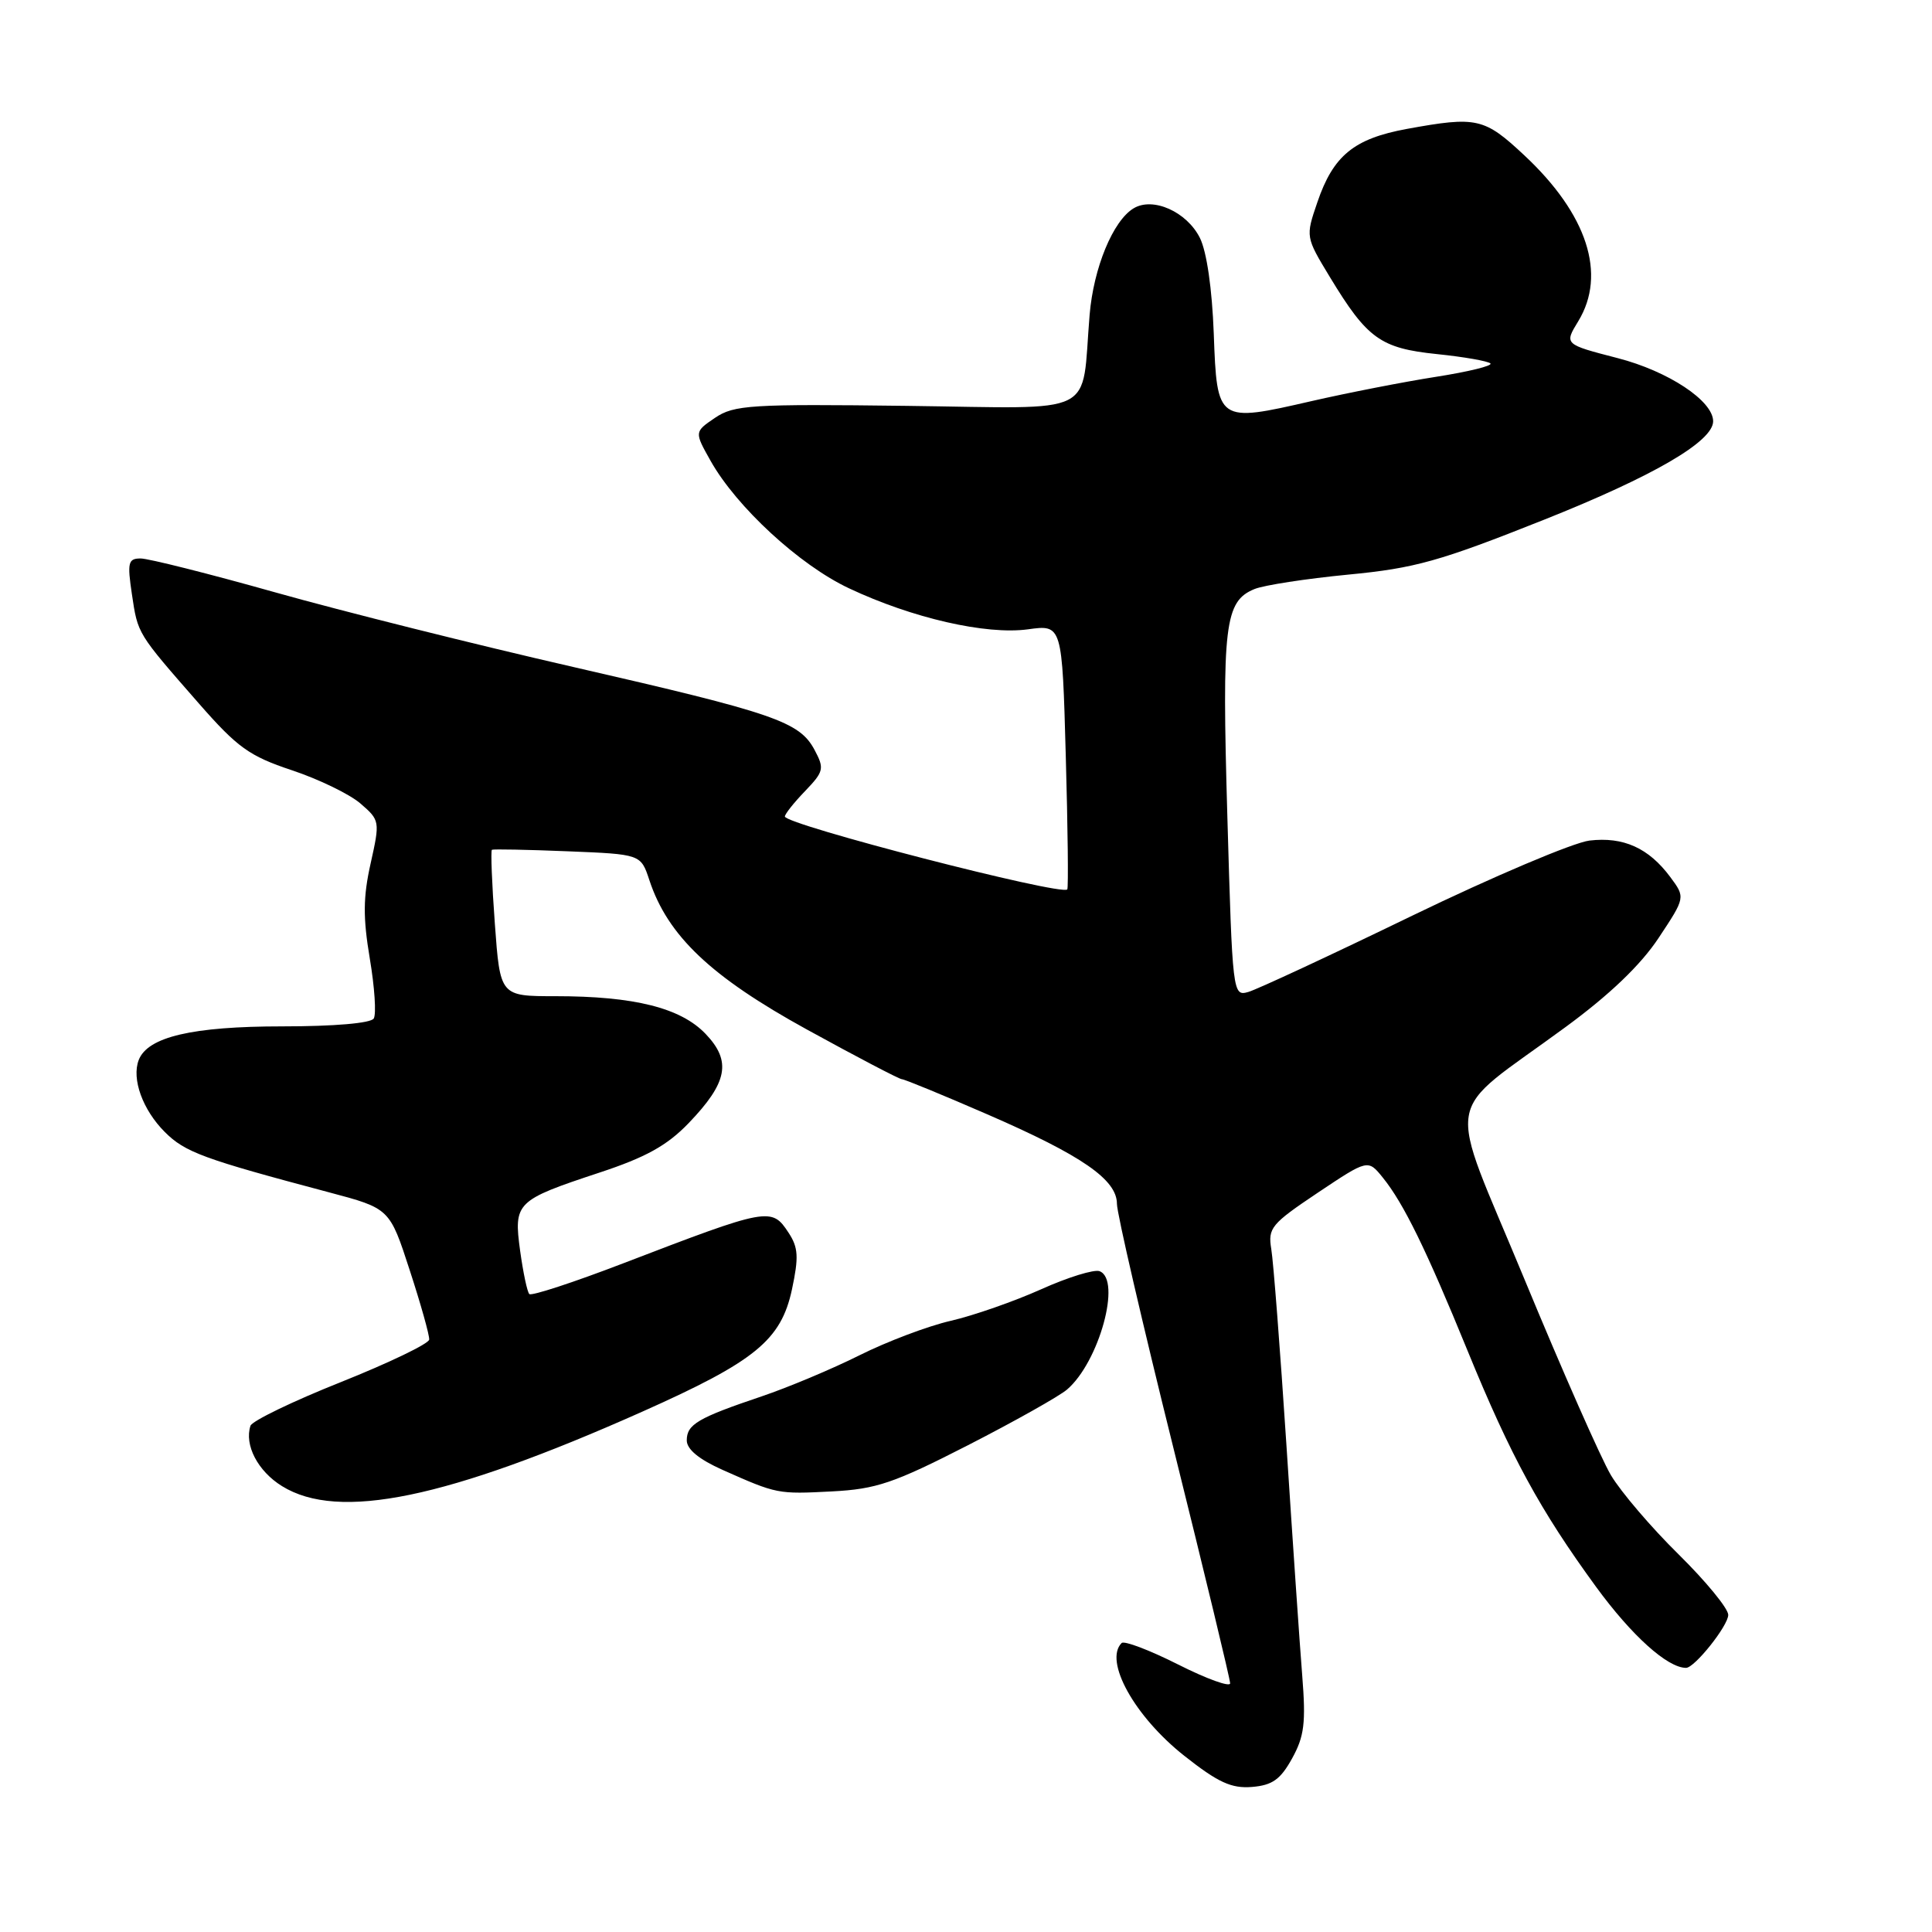 <?xml version="1.0" encoding="UTF-8" standalone="no"?>
<!DOCTYPE svg PUBLIC "-//W3C//DTD SVG 1.1//EN" "http://www.w3.org/Graphics/SVG/1.1/DTD/svg11.dtd" >
<svg xmlns="http://www.w3.org/2000/svg" xmlns:xlink="http://www.w3.org/1999/xlink" version="1.1" viewBox="0 0 256 256">
 <g >
 <path fill="currentColor"
d=" M 171.21 233.00 C 172.83 230.07 173.05 228.29 172.55 222.00 C 172.22 217.88 171.28 204.15 170.46 191.50 C 169.63 178.85 168.73 167.15 168.45 165.50 C 167.99 162.72 168.45 162.17 174.60 158.05 C 181.26 153.60 181.26 153.60 183.23 156.04 C 185.97 159.42 188.98 165.56 194.47 179.00 C 200.19 192.99 204.07 200.10 211.49 210.27 C 216.21 216.73 220.95 221.00 223.41 221.00 C 224.55 221.00 229.00 215.41 229.00 213.98 C 229.00 213.13 226.04 209.53 222.43 205.97 C 218.81 202.41 214.77 197.68 213.45 195.46 C 212.13 193.23 206.97 181.53 201.98 169.46 C 191.57 144.28 190.92 148.24 207.46 136.08 C 213.28 131.81 217.40 127.87 219.77 124.29 C 223.33 118.92 223.33 118.92 221.32 116.21 C 218.46 112.36 215.11 110.85 210.61 111.38 C 208.48 111.64 197.90 116.12 187.11 121.34 C 176.33 126.57 166.56 131.11 165.41 131.44 C 163.34 132.03 163.31 131.76 162.63 108.16 C 161.90 82.80 162.27 79.67 166.23 78.05 C 167.48 77.54 173.06 76.68 178.64 76.14 C 187.52 75.29 190.75 74.38 204.61 68.86 C 219.10 63.09 227.00 58.49 227.00 55.82 C 227.00 53.11 221.05 49.18 214.34 47.45 C 207.26 45.62 207.26 45.62 209.13 42.56 C 212.91 36.35 210.33 28.39 202.00 20.60 C 196.67 15.61 195.70 15.39 186.43 17.08 C 179.40 18.37 176.66 20.61 174.55 26.82 C 172.99 31.38 172.99 31.39 176.24 36.75 C 181.17 44.88 182.93 46.15 190.41 46.92 C 194.00 47.29 197.18 47.85 197.49 48.16 C 197.80 48.47 194.55 49.26 190.28 49.93 C 186.00 50.60 178.58 52.05 173.78 53.15 C 161.32 56.01 161.26 55.98 160.83 44.21 C 160.61 38.28 159.90 33.34 158.99 31.52 C 157.25 28.05 152.76 26.05 150.20 27.61 C 147.47 29.26 144.90 35.50 144.38 41.72 C 143.24 55.41 145.86 54.10 120.20 53.78 C 99.43 53.52 97.27 53.66 94.75 55.36 C 92.00 57.23 92.00 57.23 94.16 61.07 C 97.60 67.18 105.95 74.88 112.49 77.95 C 120.89 81.91 130.66 84.14 136.20 83.39 C 140.74 82.76 140.74 82.76 141.22 100.13 C 141.49 109.68 141.58 117.66 141.42 117.85 C 140.70 118.74 104.00 109.27 104.00 108.19 C 104.00 107.87 105.20 106.35 106.68 104.82 C 109.17 102.22 109.25 101.84 107.93 99.36 C 105.93 95.62 102.64 94.49 76.01 88.39 C 63.08 85.43 45.30 80.98 36.50 78.50 C 27.70 76.02 19.66 74.00 18.64 74.00 C 16.98 74.00 16.85 74.53 17.48 78.75 C 18.27 84.03 18.14 83.83 26.34 93.20 C 31.47 99.06 33.03 100.18 38.67 102.06 C 42.22 103.24 46.31 105.22 47.75 106.46 C 50.34 108.69 50.36 108.81 49.11 114.41 C 48.11 118.87 48.09 121.59 49.00 127.01 C 49.64 130.81 49.88 134.39 49.52 134.96 C 49.14 135.58 44.27 136.00 37.41 136.00 C 25.48 136.00 19.56 137.39 18.38 140.46 C 17.42 142.96 18.90 147.06 21.84 150.00 C 24.52 152.68 26.95 153.57 43.56 157.98 C 51.63 160.12 51.63 160.12 54.29 168.31 C 55.76 172.81 56.92 176.95 56.87 177.50 C 56.82 178.05 51.56 180.58 45.18 183.13 C 38.80 185.67 33.41 188.28 33.19 188.92 C 32.35 191.46 34.16 194.94 37.37 196.92 C 44.87 201.56 59.19 198.60 85.09 187.06 C 100.07 180.38 103.49 177.59 104.94 170.85 C 105.85 166.58 105.78 165.31 104.50 163.36 C 102.25 159.92 101.87 159.99 82.57 167.40 C 76.01 169.92 70.42 171.75 70.14 171.47 C 69.86 171.20 69.32 168.62 68.92 165.74 C 68.05 159.34 68.36 159.04 79.39 155.39 C 85.58 153.35 88.39 151.79 91.24 148.83 C 96.43 143.43 96.96 140.61 93.49 136.99 C 90.19 133.54 84.03 132.00 73.59 132.00 C 66.27 132.00 66.27 132.00 65.57 122.40 C 65.18 117.12 65.01 112.71 65.18 112.60 C 65.36 112.50 69.87 112.58 75.20 112.80 C 84.91 113.19 84.91 113.19 86.04 116.61 C 88.47 123.99 94.18 129.41 106.89 136.40 C 113.49 140.03 119.17 143.00 119.50 143.00 C 119.84 143.00 124.92 145.09 130.81 147.65 C 143.38 153.11 148.00 156.31 148.00 159.52 C 148.00 160.77 151.38 175.36 155.50 191.93 C 159.62 208.51 163.00 222.51 163.00 223.05 C 163.00 223.58 159.90 222.47 156.12 220.56 C 152.33 218.65 148.96 217.37 148.62 217.71 C 146.25 220.09 150.33 227.44 156.92 232.65 C 161.40 236.19 163.17 237.00 165.89 236.78 C 168.59 236.56 169.67 235.79 171.21 233.00 Z  M 128.24 191.51 C 134.43 188.34 140.35 185.01 141.39 184.12 C 145.64 180.48 148.64 169.57 145.70 168.44 C 144.99 168.17 141.50 169.24 137.95 170.84 C 134.40 172.43 129.03 174.31 126.00 175.01 C 122.97 175.70 117.53 177.76 113.89 179.58 C 110.25 181.40 104.41 183.85 100.91 185.03 C 92.46 187.88 91.00 188.74 91.00 190.86 C 91.00 192.04 92.63 193.38 95.75 194.77 C 102.97 197.98 103.04 197.99 110.24 197.62 C 116.12 197.31 118.41 196.54 128.24 191.51 Z "/>
</g>
</svg>
